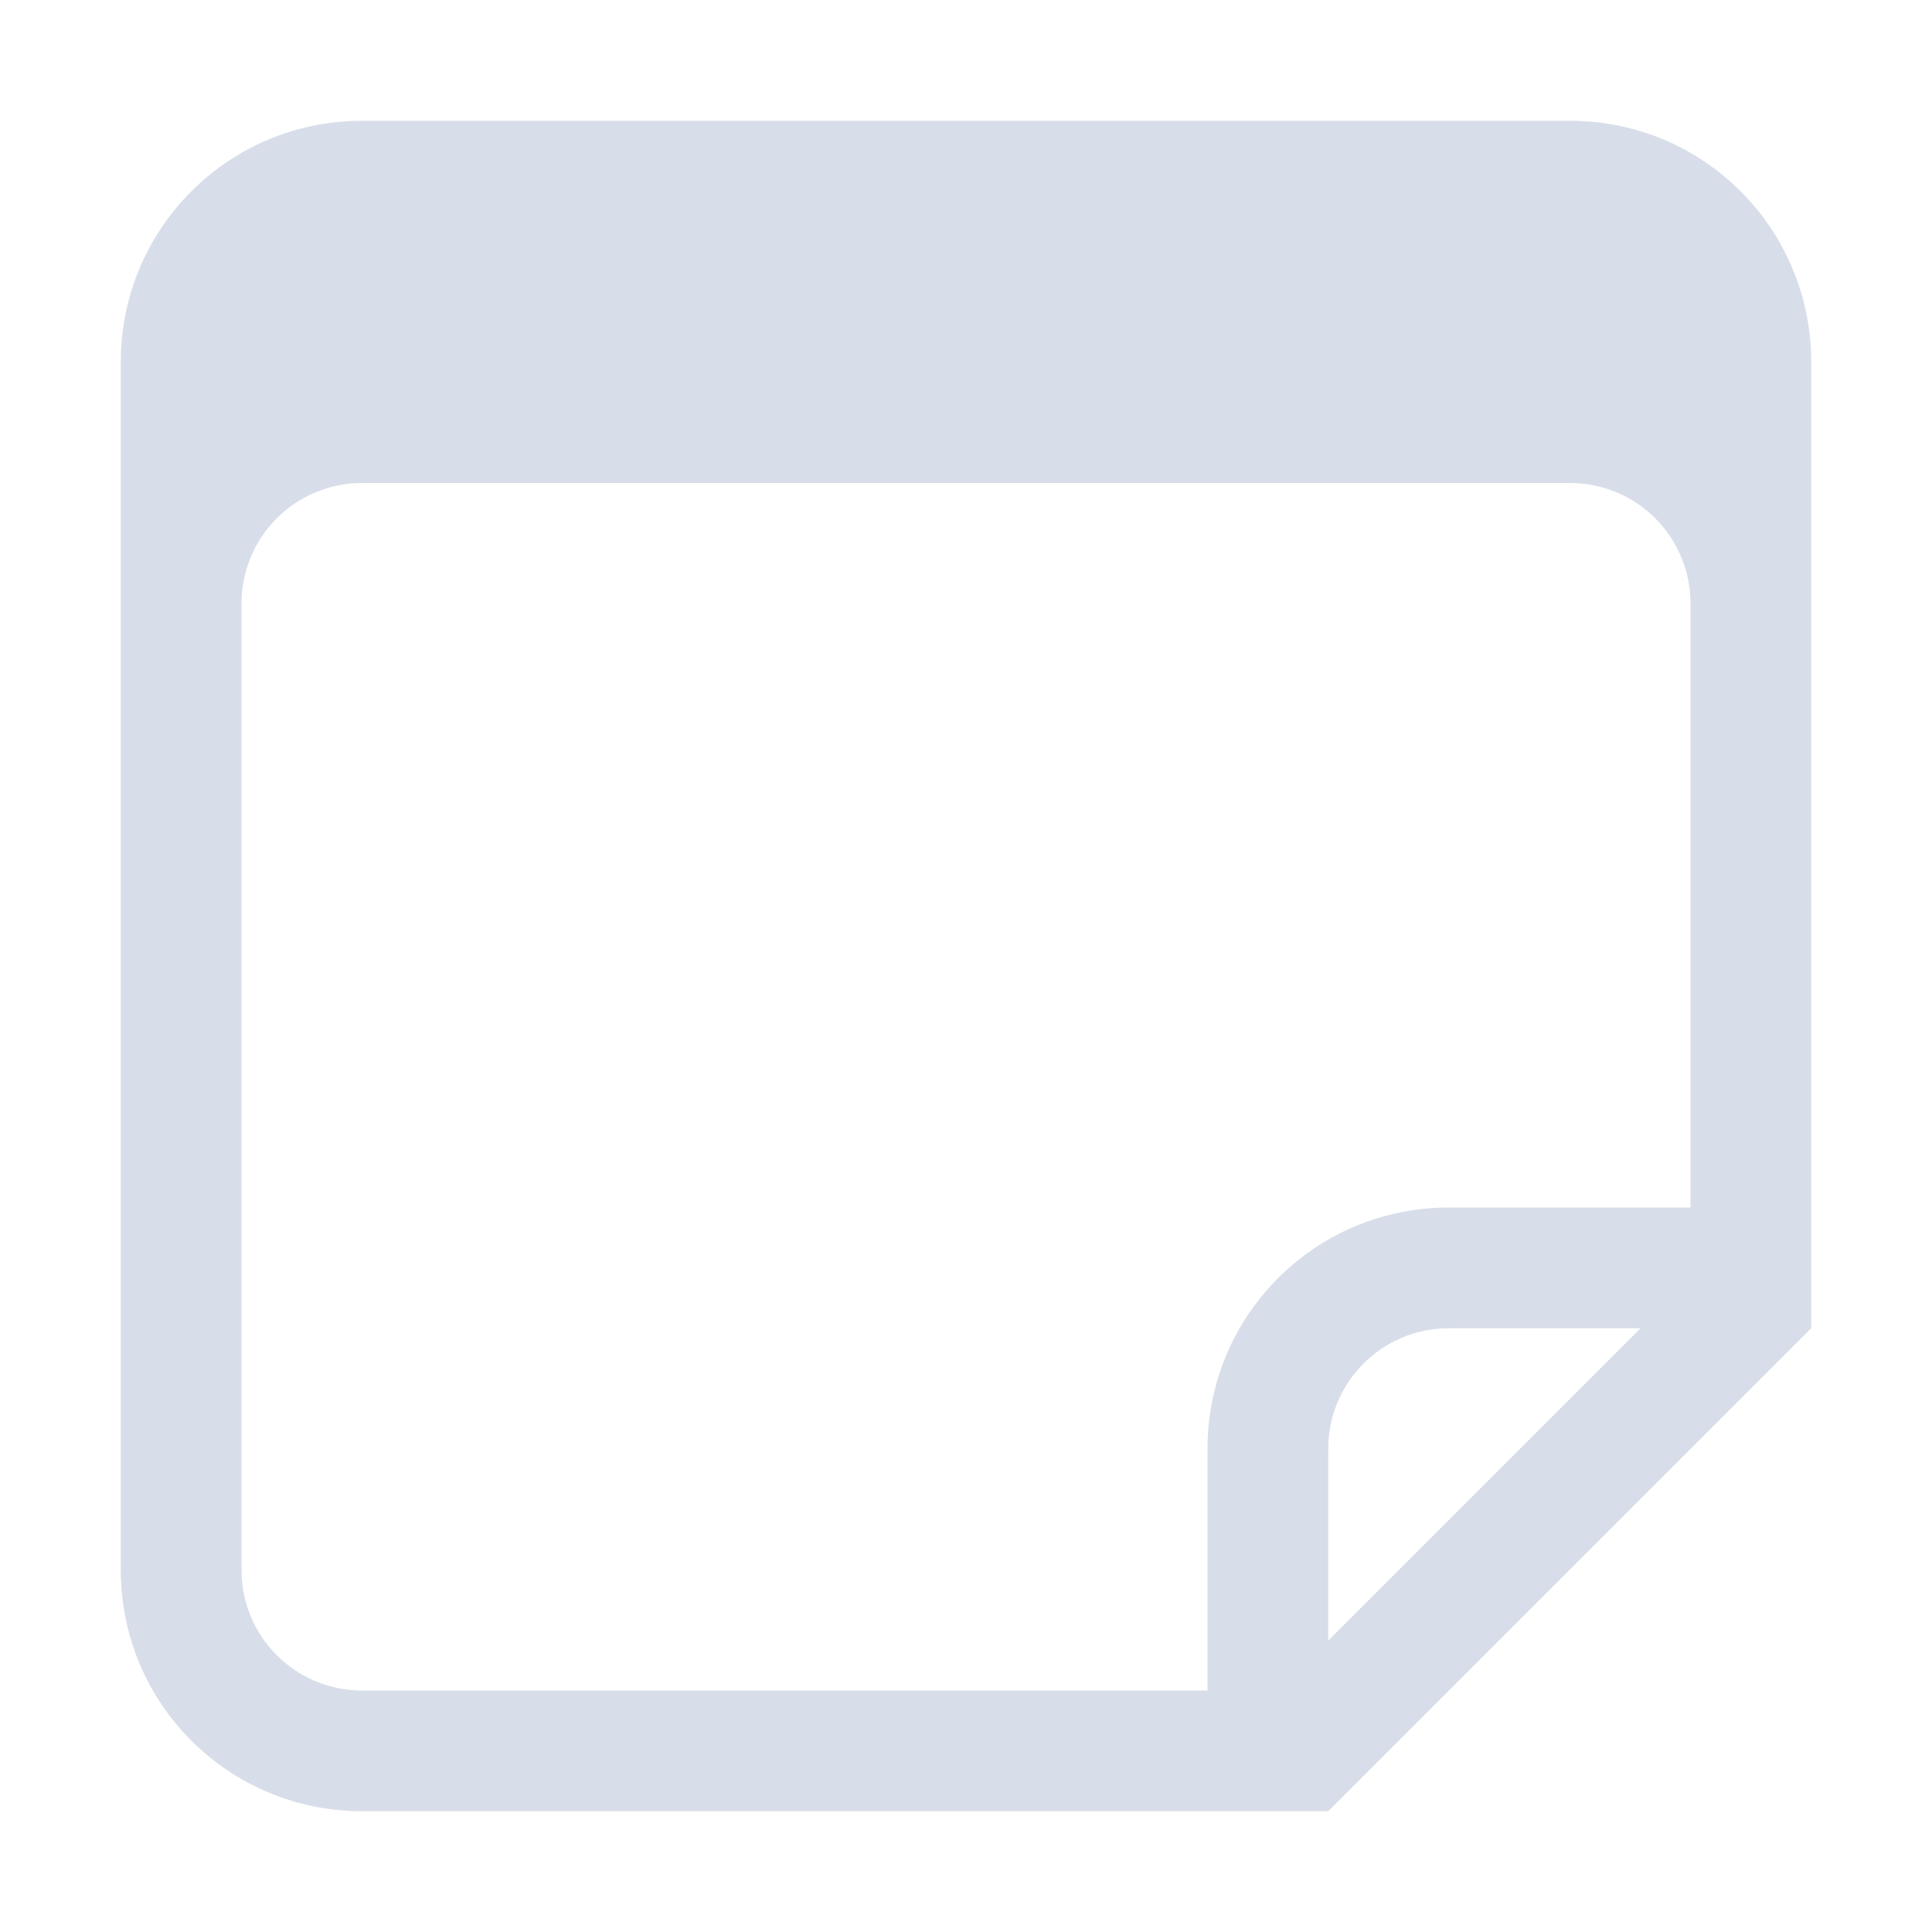 <svg width="16" height="16" version="1.1" xmlns="http://www.w3.org/2000/svg">
 <path d="m3 1c-1.108 0-2 0.892-2 2v10c0 1.108 0.892 2 2 2h8l4-4v-8c0-1.108-0.892-2-2-2h-10zm0 3h10c0.554 0 1 0.446 1 1v5h-2c-1.108 0-2 0.892-2 2v2h-7c-0.554 0-1-0.446-1-1v-8c0-0.554 0.446-1 1-1zm9 7h1.586l-2.586 2.586v-1.586c0-0.554 0.446-1 1-1z" fill="#d8dee9"/>
</svg>
